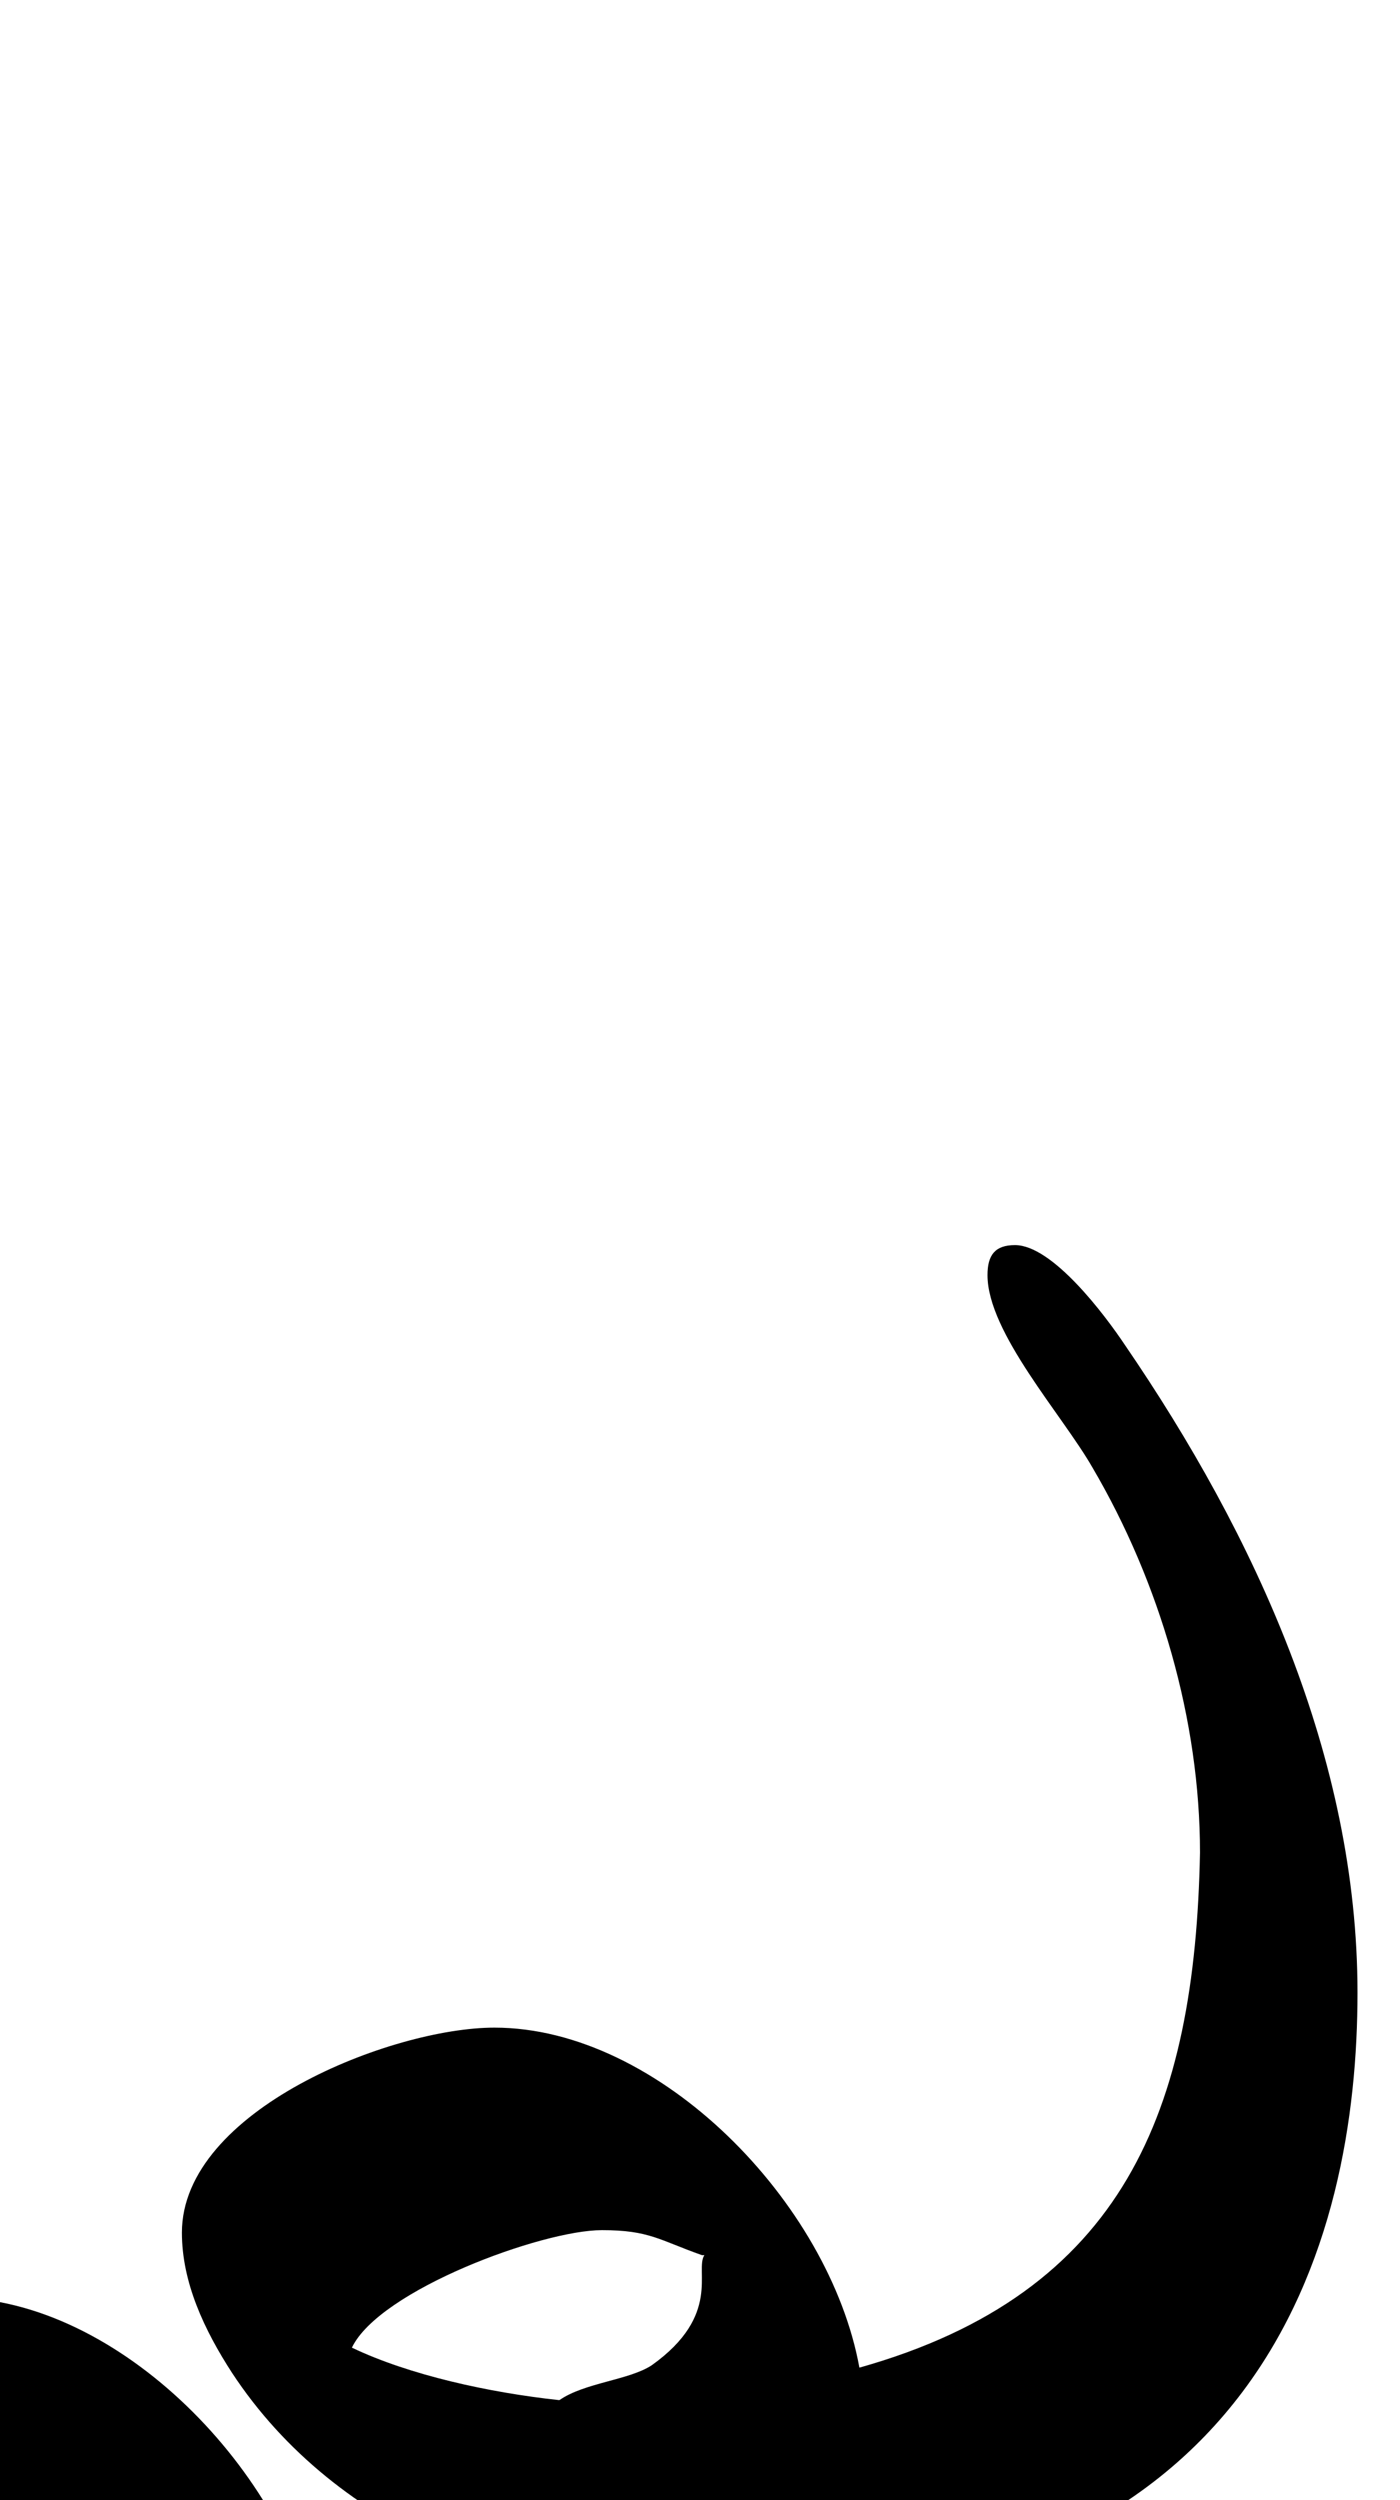 <?xml version="1.0" encoding="UTF-8" standalone="no"?>
<svg
   version="1.1"
   viewBox="-375 0 560 1000"
   id="svg1"
   sodipodi:docname="UmlVocRR.svg"
   inkscape:version="1.4-beta3 (01c8a1c, 2024-08-28, custom)"
   xmlns:inkscape="http://www.inkscape.org/namespaces/inkscape"
   xmlns:sodipodi="http://sodipodi.sourceforge.net/DTD/sodipodi-0.dtd"
   xmlns="http://www.w3.org/2000/svg"
   xmlns:svg="http://www.w3.org/2000/svg">
  <defs
     id="defs1" />
  <sodipodi:namedview
     id="namedview1"
     pagecolor="#ffffff"
     bordercolor="#666666"
     borderopacity="1.0"
     inkscape:showpageshadow="2"
     inkscape:pageopacity="0.0"
     inkscape:pagecheckerboard="0"
     inkscape:deskcolor="#d1d1d1"
     inkscape:zoom="1.0677312"
     inkscape:cx="65.091286"
     inkscape:cy="944.52608"
     inkscape:window-width="1680"
     inkscape:window-height="998"
     inkscape:window-x="-8"
     inkscape:window-y="-8"
     inkscape:window-maximized="1"
     inkscape:current-layer="svg1"
     showguides="true">
    <sodipodi:guide
       position="135,189"
       orientation="0,-1"
       id="guide2"
       inkscape:locked="false" />
  </sodipodi:namedview>
  <path
     fill="currentColor"
     d="m -282.239,949 c -11,-17 -20,-36 -20,-56 0,-49 84,-82 125,-82 66,0 134,70 146,136 C 74.839,917.136 103.032,843.739 105,741.007 c 0,-53 -16,-108 -43,-154 -12,-21 -42,-54 -42,-77 0,-8 3,-12 11,-12 15,0 36,28 44,40 52,76 93,165 93,259 C 168,895.95 130.888,1042 -88.239,1042 -162.239,1042 -240.239,1013 -282.239,949 Z m 48,-10 c 23,11 55,18 83,21 10,-7 28,-8 37,-14 28,-20 17,-38 21,-44 h -1 c -17,-6 -21,-10 -40,-10 -24,0 -89,24 -100,47 z"
     id="path1"
     sodipodi:nodetypes="csscscsscssccccccsc" />
  <path
     fill="currentColor"
     d="m -498.649,1057 c -11,-17 -20,-36 -20,-56 0,-49 84,-82 125,-82 66,0 134,70 146,136 56.061,-11.565 75.707,-45.314 96.411,-95 l 120,-13 c -26.49,167.559 -173.844,203 -273.411,203 -74,0 -152,-29 -194,-93 z m 48,-10 c 23,11 55,18 83,21 10,-7 28,-8 37,-14 28,-20 17,-38 21,-44 h -1 c -17,-6 -21,-10 -40,-10 -24,0 -89,24 -100,47 z"
     id="path2"
     sodipodi:nodetypes="csscccsccccccsc" />
</svg>
